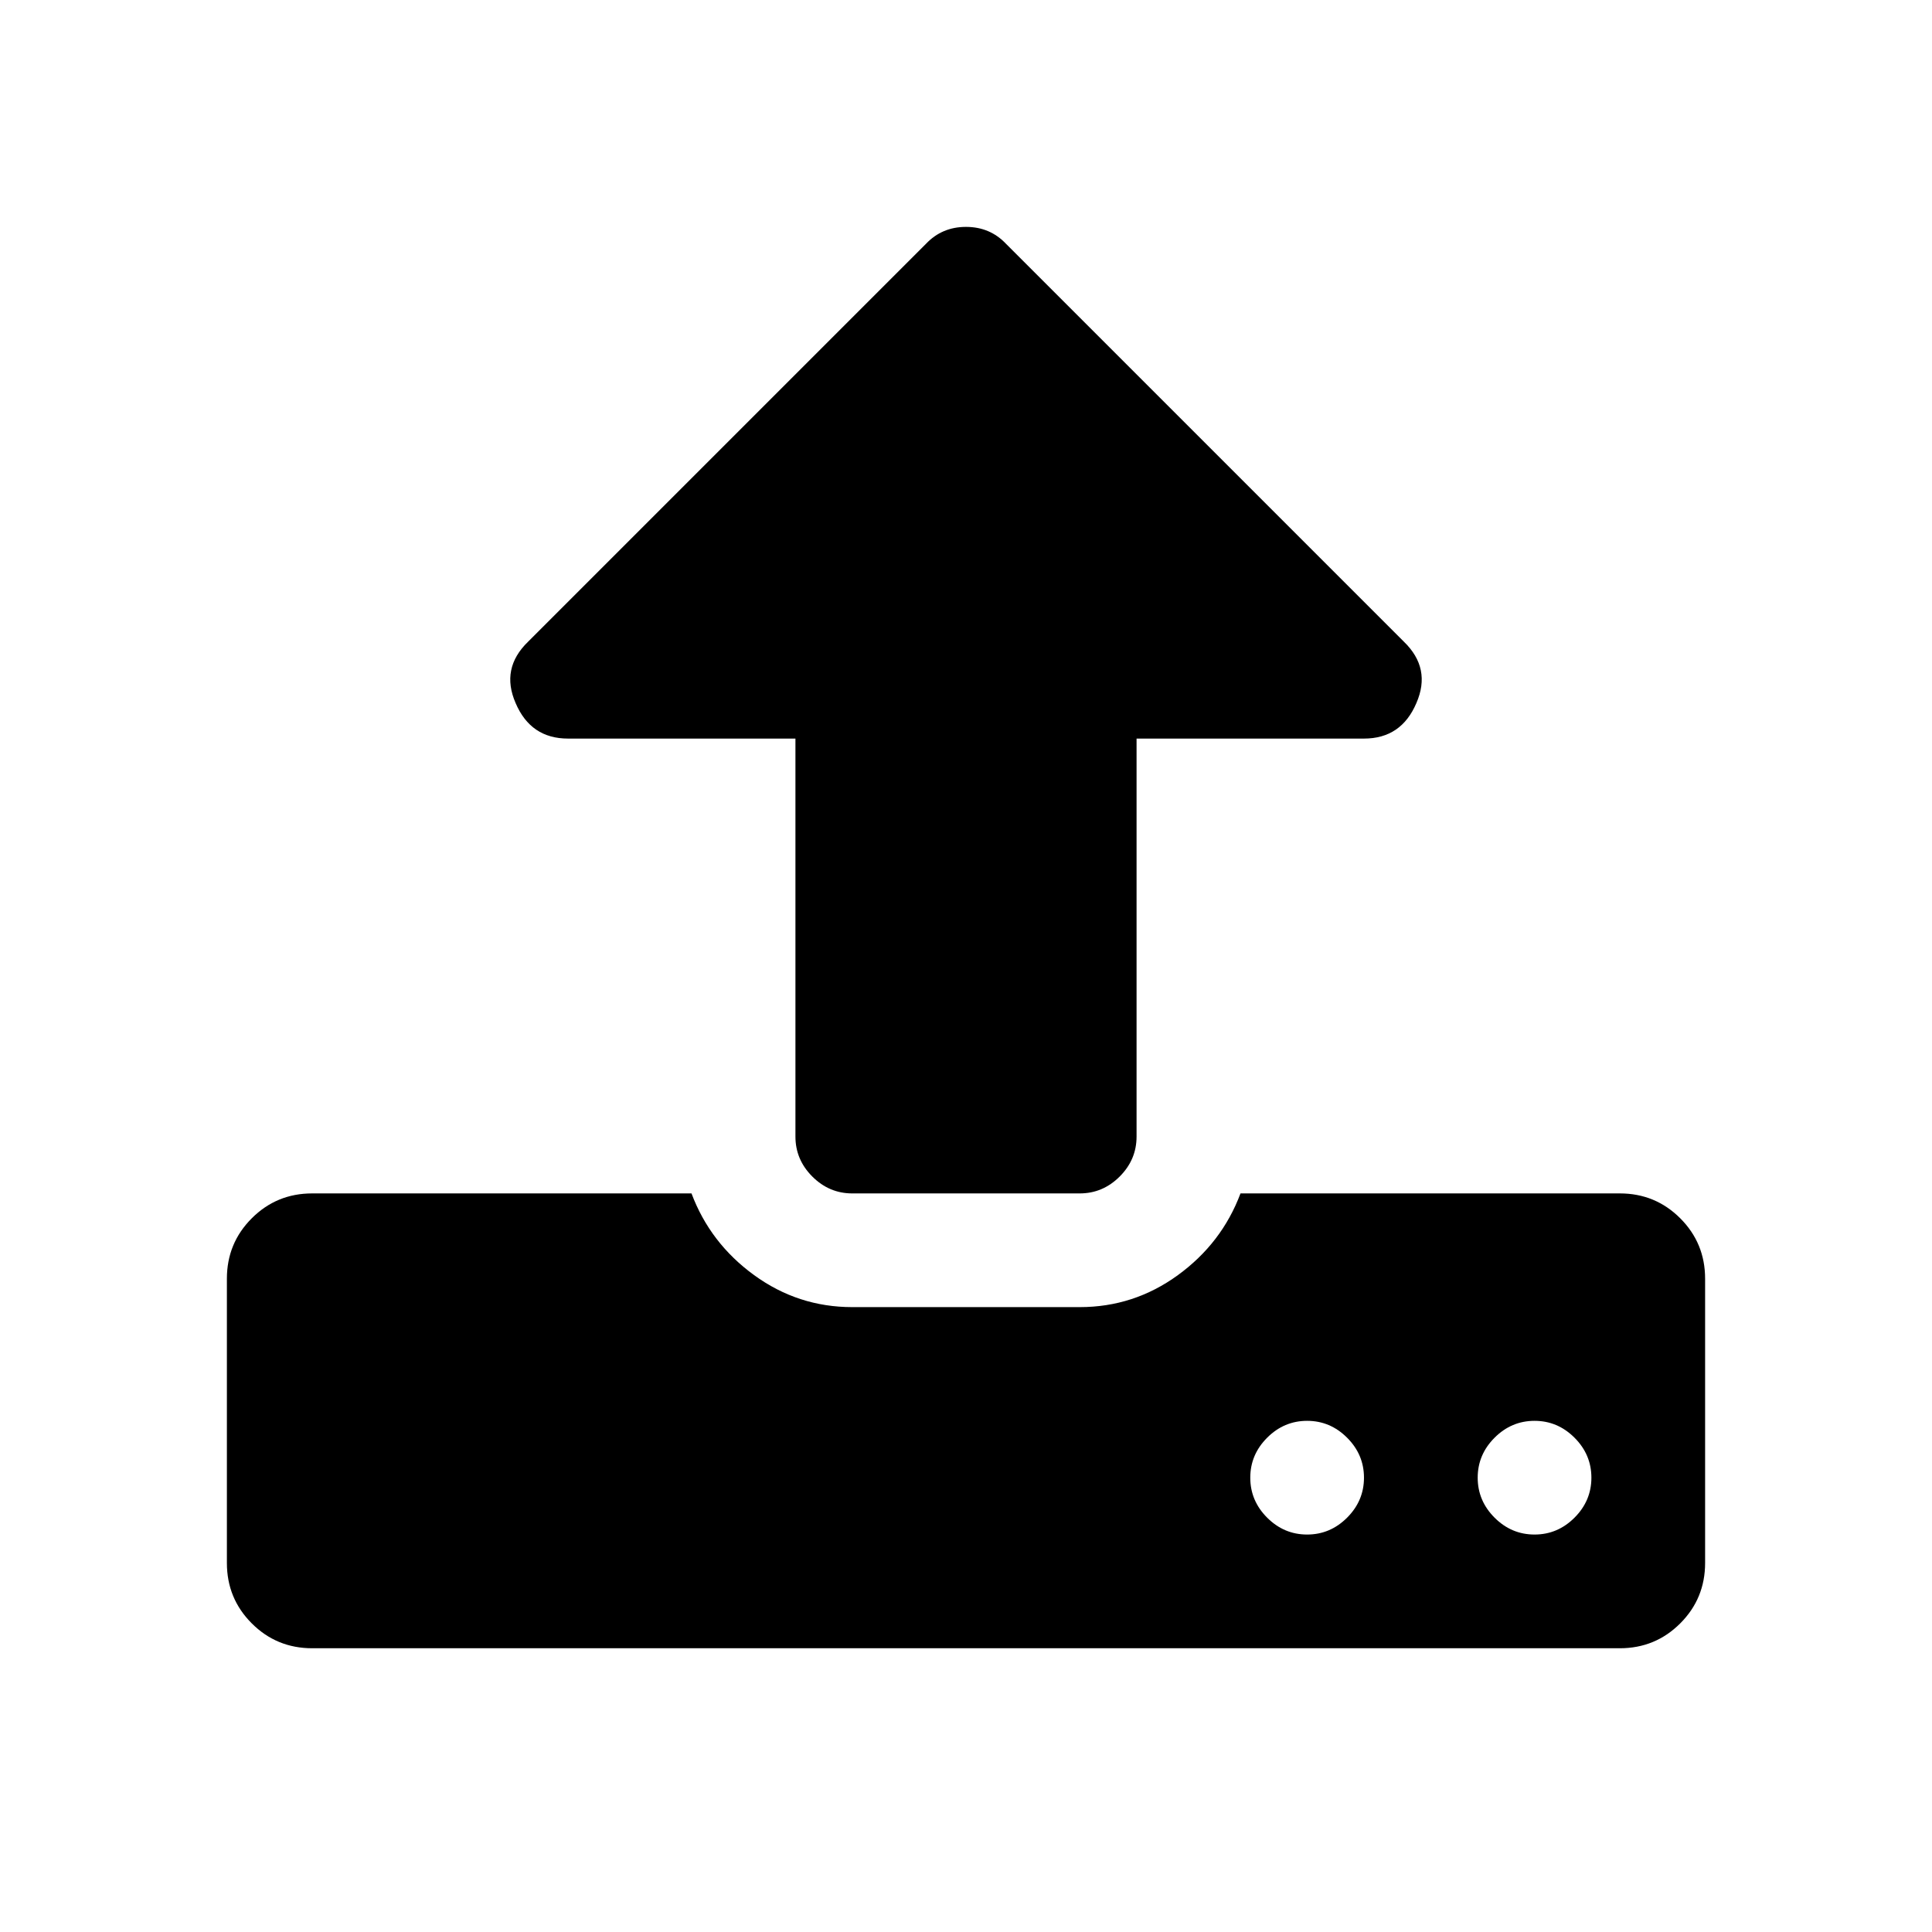 <?xml version="1.0" standalone="no"?><!DOCTYPE svg PUBLIC "-//W3C//DTD SVG 1.1//EN" "http://www.w3.org/Graphics/SVG/1.1/DTD/svg11.dtd"><svg t="1515224732812" class="icon" style="" viewBox="0 0 1024 1024" version="1.1" xmlns="http://www.w3.org/2000/svg" p-id="2809" xmlns:xlink="http://www.w3.org/1999/xlink" width="200" height="200"><defs><style type="text/css"></style></defs><path d="M722.938 783.205q0-12.242-8.946-21.188t-21.188-8.946-21.188 8.946-8.946 21.188 8.946 21.188 21.188 8.946 21.188-8.946 8.946-21.188z m120.536-1e-8q0-12.242-8.946-21.188t-21.188-8.946-21.188 8.946-8.946 21.188 8.946 21.188 21.188 8.946 21.188-8.946 8.946-21.188z m60.268-105.469v150.67q0 18.834-13.184 32.017t-32.017 13.184H165.46q-18.834 0-32.017-13.184t-13.184-32.017v-150.67q0-18.834 13.184-32.017t32.017-13.184h201.05q9.888 26.367 33.194 43.318t52.028 16.95h120.536q28.721 0 52.028-16.95t33.194-43.318h201.05q18.834 0 32.017 13.184t13.184 32.017z m-153.024-305.106q-8.004 18.834-27.78 18.834h-120.536v210.938q0 12.242-8.946 21.188t-21.188 8.946H451.732q-12.242 0-21.188-8.946t-8.946-21.188V391.464H301.062q-19.775 0-27.78-18.834-8.004-18.363 6.592-32.488L490.812 129.205q8.475-8.946 21.188-8.946t21.188 8.946l210.937 210.938q14.596 14.125 6.592 32.488z" p-id="2810"></path></svg>